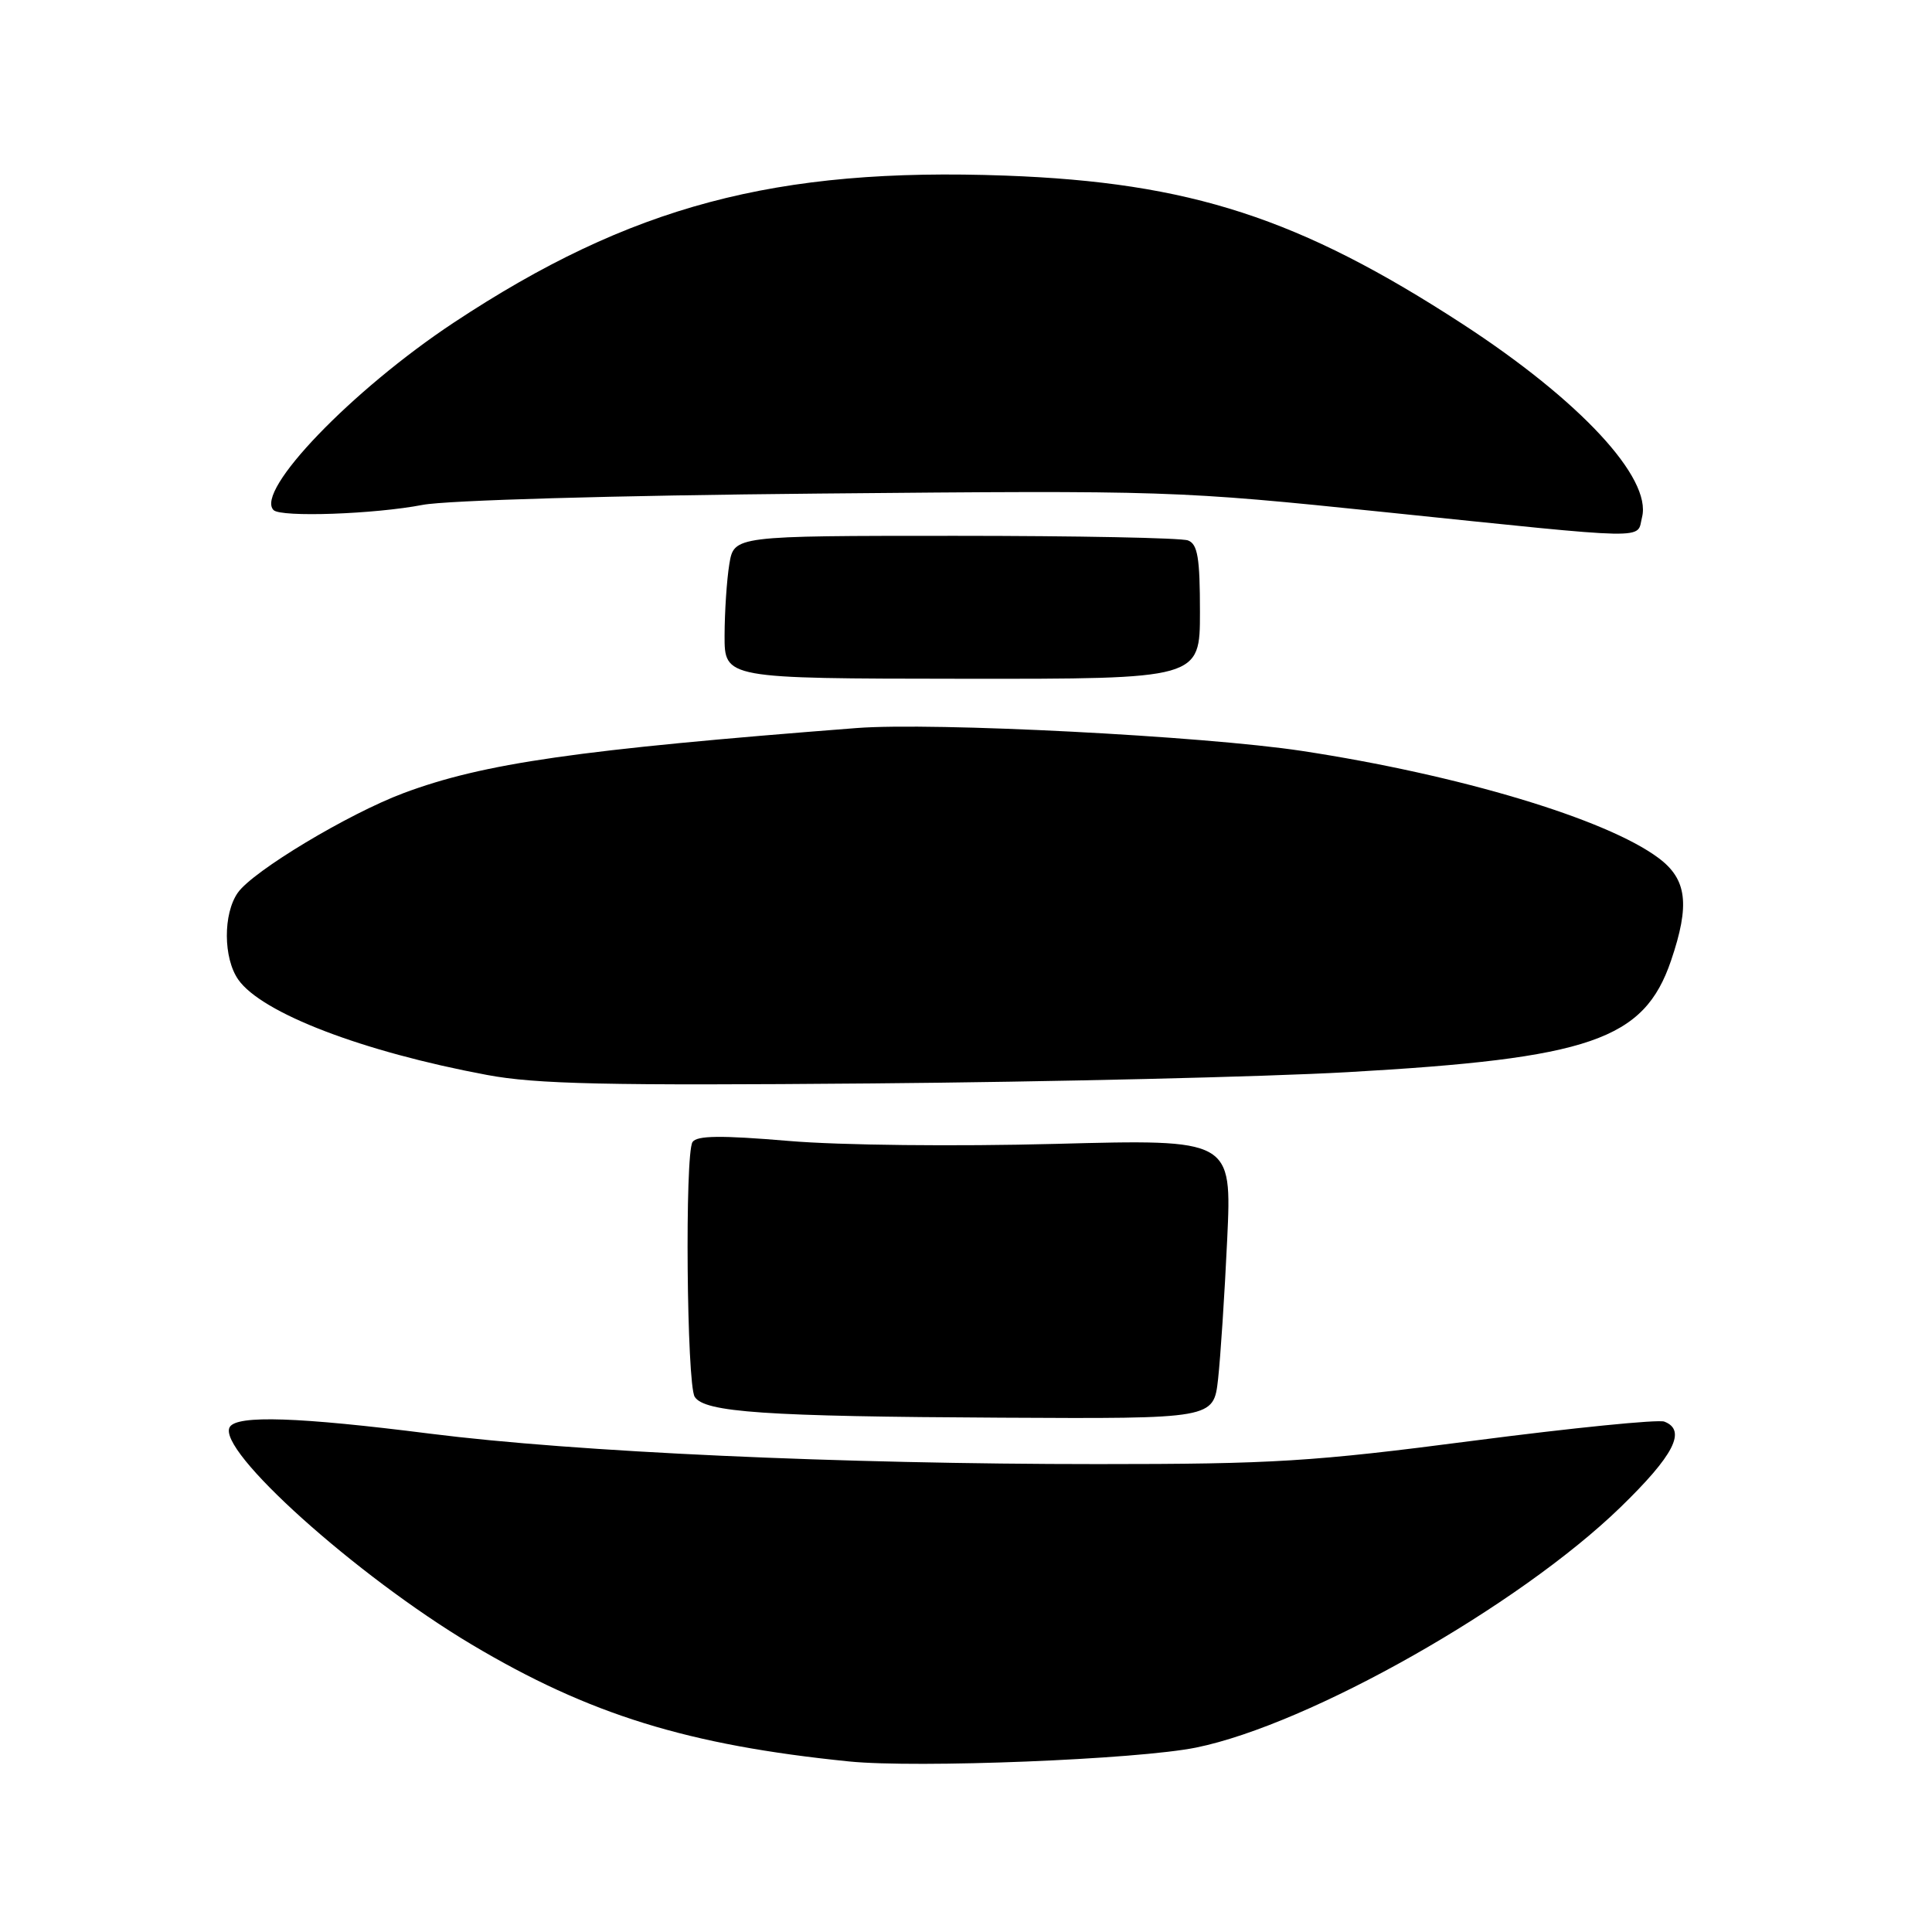 <?xml version="1.0" encoding="UTF-8" standalone="no"?>
<!DOCTYPE svg PUBLIC "-//W3C//DTD SVG 1.1//EN" "http://www.w3.org/Graphics/SVG/1.1/DTD/svg11.dtd" >
<svg xmlns="http://www.w3.org/2000/svg" xmlns:xlink="http://www.w3.org/1999/xlink" version="1.1" viewBox="0 0 256 256">
 <g >
 <path fill="currentColor"
d=" M 158.50 231.56 C 173.53 228.49 201.21 212.82 214.71 199.73 C 221.81 192.84 223.52 189.52 220.53 188.37 C 219.72 188.06 208.35 189.20 195.26 190.90 C 173.95 193.68 168.72 194.00 145.46 194.00 C 111.30 194.00 76.22 192.40 57.00 189.97 C 39.57 187.76 31.43 187.49 30.45 189.08 C 28.60 192.07 47.17 208.77 62.50 217.91 C 78.08 227.19 91.15 231.24 112.50 233.40 C 121.50 234.31 150.75 233.14 158.50 231.56 Z  M 161.40 182.75 C 161.72 179.86 162.27 171.53 162.61 164.22 C 163.23 150.95 163.23 150.95 139.87 151.57 C 126.60 151.92 111.31 151.76 104.51 151.18 C 95.51 150.42 92.33 150.46 91.76 151.33 C 90.73 152.94 90.99 183.37 92.05 185.08 C 93.32 187.14 101.40 187.69 132.65 187.85 C 160.81 188.00 160.81 188.00 161.40 182.75 Z  M 178.50 142.07 C 210.73 140.25 217.83 137.81 221.42 127.29 C 223.95 119.86 223.54 116.50 219.75 113.68 C 212.81 108.51 193.39 102.68 172.50 99.50 C 159.43 97.52 123.69 95.68 113.50 96.47 C 76.58 99.33 64.09 101.12 53.45 105.10 C 46.12 107.85 33.52 115.42 31.51 118.29 C 29.55 121.09 29.58 126.95 31.57 129.80 C 34.67 134.23 48.01 139.35 64.50 142.43 C 71.04 143.66 80.36 143.86 115.50 143.56 C 139.15 143.36 167.50 142.69 178.50 142.07 Z  M 159.00 81.09 C 159.00 73.92 158.70 72.10 157.42 71.61 C 156.55 71.27 142.66 71.00 126.55 71.00 C 97.26 71.00 97.26 71.00 96.64 74.75 C 96.30 76.81 96.02 81.07 96.01 84.20 C 96.00 89.91 96.00 89.91 127.50 89.94 C 159.00 89.97 159.00 89.97 159.00 81.09 Z  M 217.58 68.53 C 218.89 63.33 209.35 53.06 193.82 42.95 C 172.21 28.89 157.71 24.17 133.26 23.27 C 102.77 22.15 83.54 27.27 60.14 42.74 C 46.62 51.69 33.74 65.08 36.25 67.59 C 37.23 68.57 49.63 68.13 56.00 66.90 C 59.18 66.29 81.36 65.65 108.50 65.40 C 154.80 64.97 155.92 65.01 183.50 67.86 C 219.42 71.57 216.83 71.52 217.58 68.53 Z "/>
</g>
</svg>